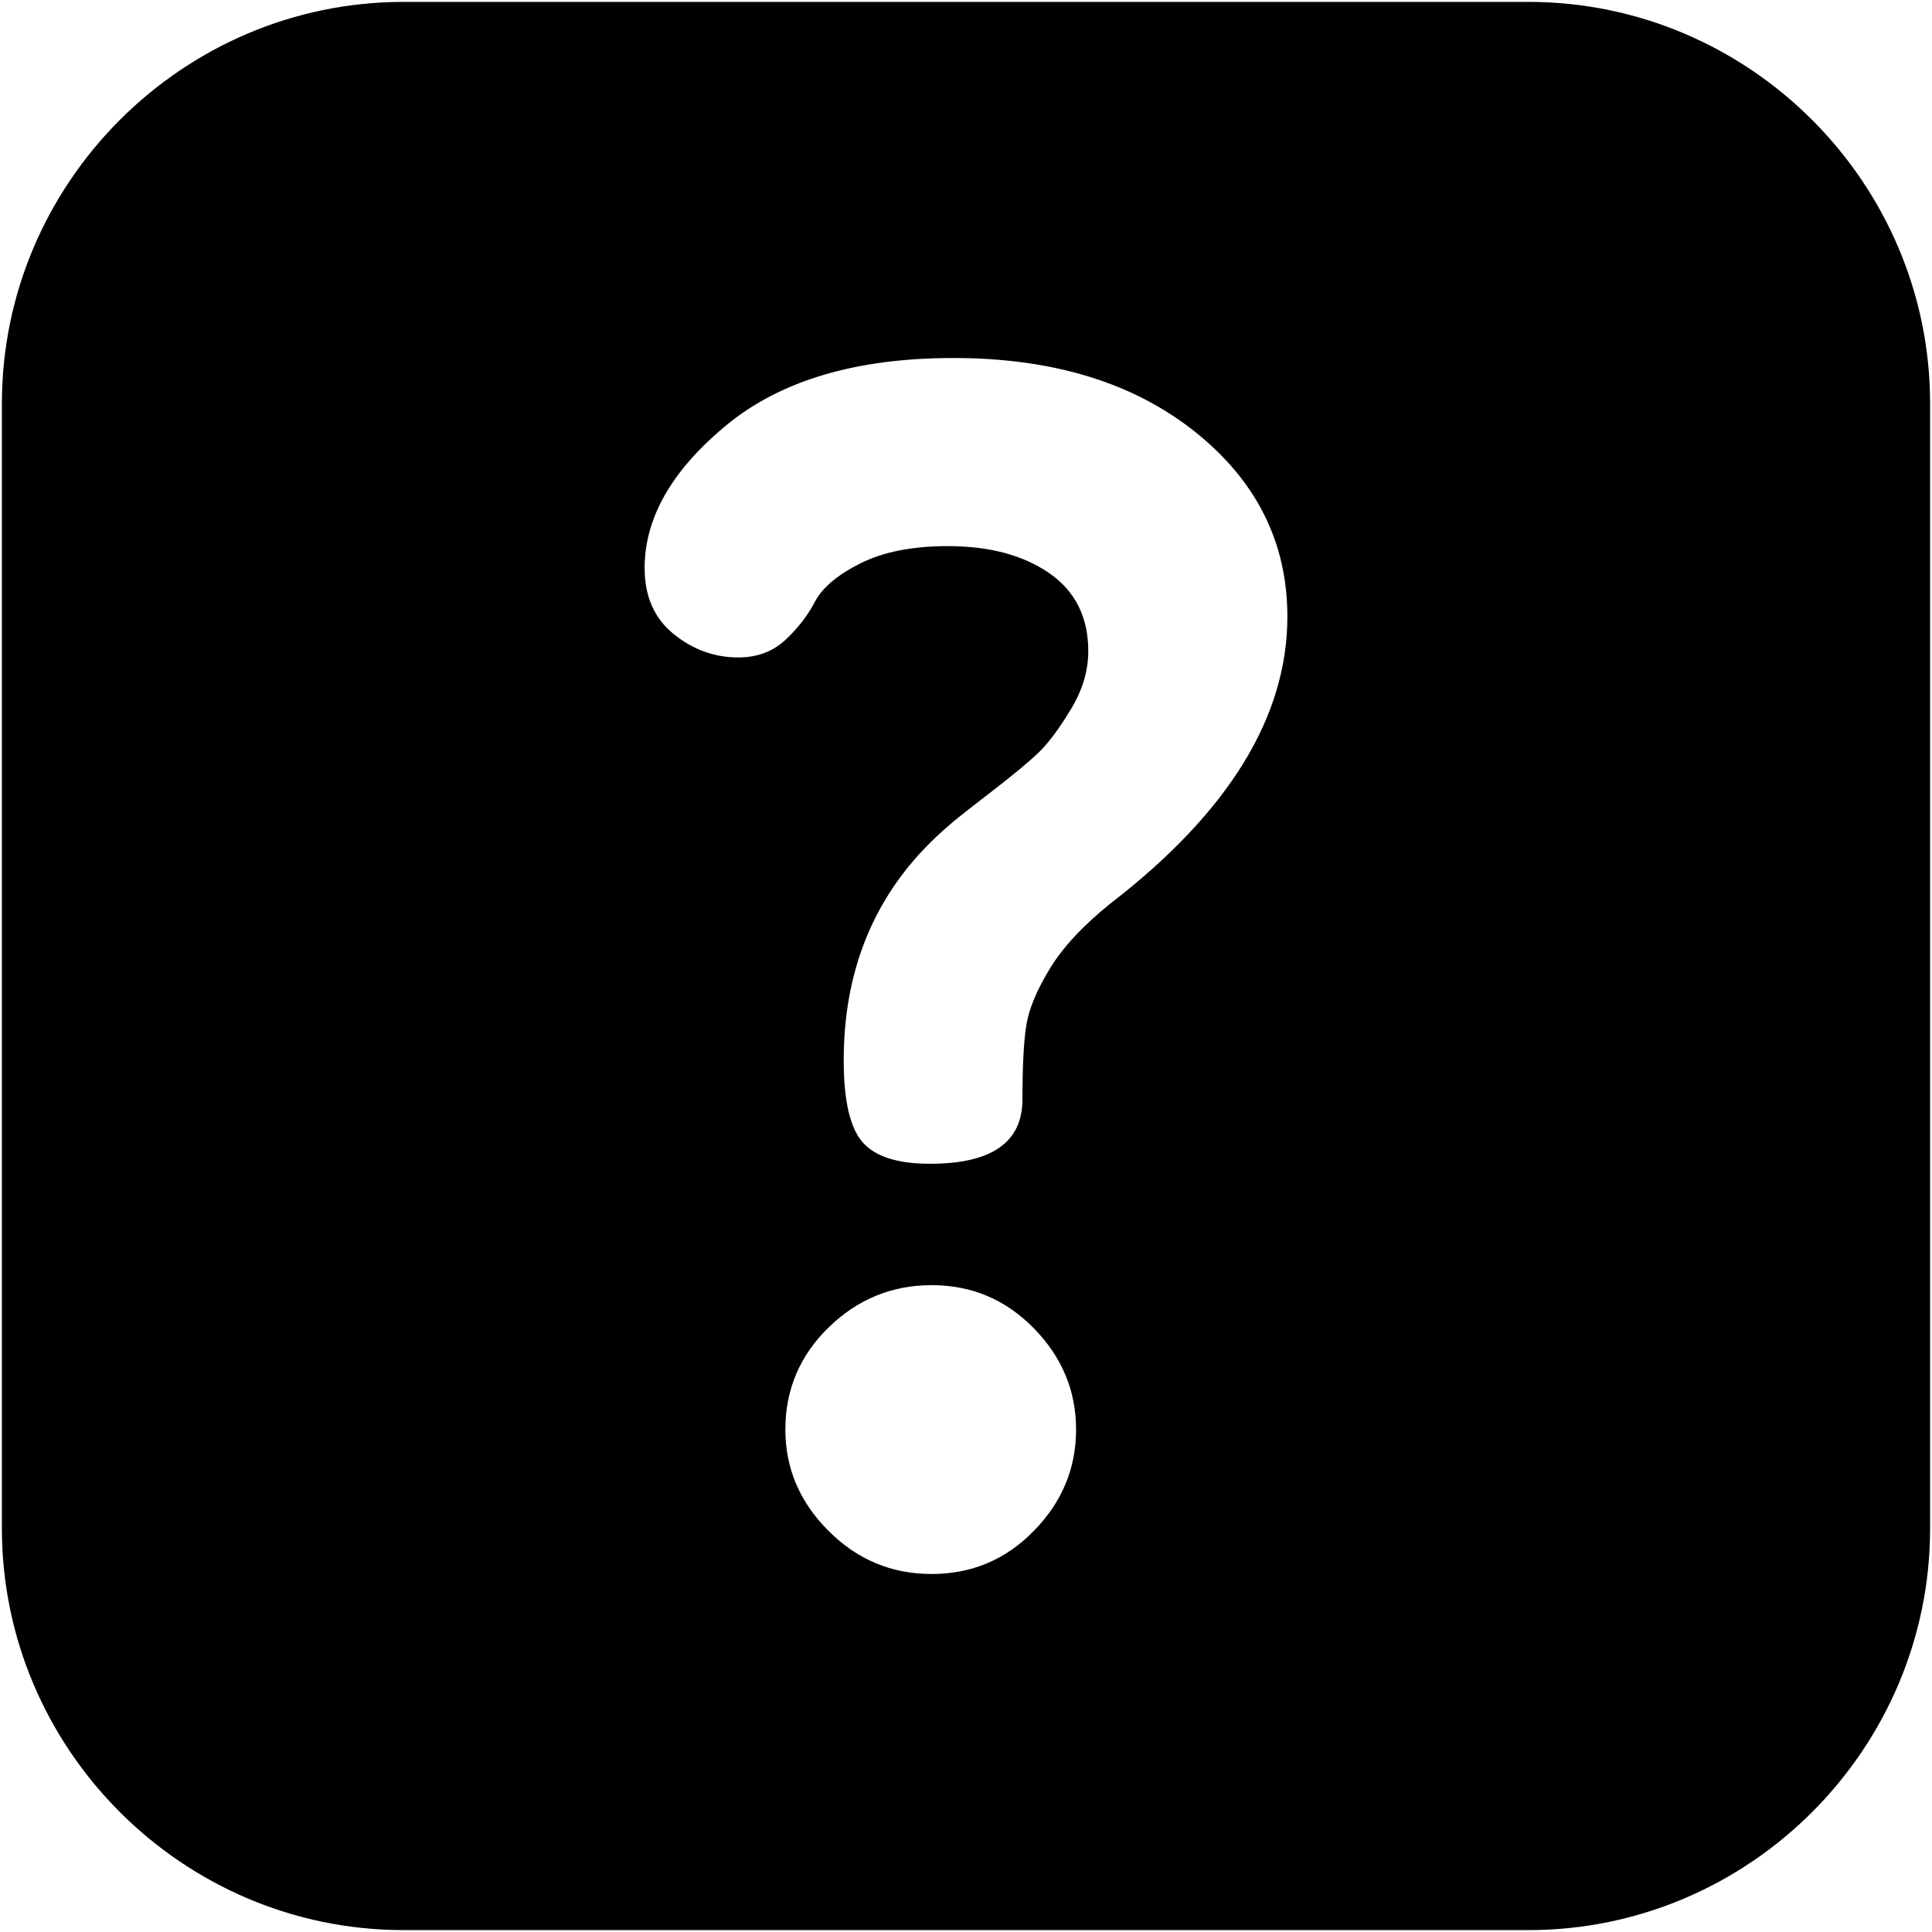 <?xml version="1.0" encoding="iso-8859-1"?>
<!DOCTYPE svg PUBLIC "-//W3C//DTD SVG 1.1//EN" "http://www.w3.org/Graphics/SVG/1.1/DTD/svg11.dtd">
<svg  version="1.1" xmlns="http://www.w3.org/2000/svg" xmlns:xlink="http://www.w3.org/1999/xlink" x="0px" y="0px" width="512px"
	 height="512px" viewBox="0 0 512 512" enable-background="new 0 0 512 512" xml:space="preserve"><g id="1b1c9b208ed950244c86edd4d203c124"><path display="inline" d="M405.042,0.5H106.958C48.406,0.5,0.5,48.406,0.5,106.958v298.083C0.5,463.594,48.406,511.5,106.958,511.5
		h298.083c58.552,0,106.458-47.906,106.458-106.458V106.958C511.5,48.406,463.594,0.5,405.042,0.5z M273.985,405.694
		c-7.452,7.631-16.484,11.432-27.084,11.432c-10.608,0-19.72-3.801-27.338-11.432c-7.627-7.614-11.434-16.567-11.434-26.843
		c0-10.592,3.824-19.633,11.482-27.085c7.649-7.452,16.742-11.187,27.291-11.187c10.6,0,19.632,3.822,27.084,11.44
		c7.456,7.618,11.187,16.567,11.187,26.831C285.172,389.127,281.441,398.08,273.985,405.694z M294.267,239.445
		c-7.231,5.822-12.584,11.573-16.043,17.246c-3.465,5.677-5.542,10.667-6.229,14.958c-0.692,4.3-1.04,10.875-1.04,19.729
		c0,11.365-8.172,17.033-24.51,17.033c-8.592,0-14.541-1.909-17.865-5.723c-3.325-3.817-4.988-11.045-4.988-21.69
		c0-25.642,9.278-46.376,27.837-62.204c0.832-0.819,4.427-3.68,10.804-8.591c6.367-4.903,10.8-8.596,13.291-11.045
		c2.493-2.454,5.263-6.209,8.314-11.257c3.044-5.048,4.566-10.167,4.566-15.345c0-9.007-3.452-15.894-10.351-20.672
		c-6.901-4.77-15.875-7.157-26.908-7.157c-9.39,0-17.112,1.535-23.182,4.595c-6.078,3.069-10.079,6.454-12.01,10.155
		c-1.934,3.705-4.56,7.086-7.87,10.146c-3.311,3.065-7.45,4.604-12.416,4.604c-6.35,0-12.076-2.083-17.177-6.233
		c-5.111-4.159-7.658-9.977-7.658-17.454c0-13.294,7.198-25.895,21.599-37.805c14.401-11.91,34.482-17.861,60.243-17.861
		c26.309,0,47.629,6.508,63.981,19.524c16.339,13.021,24.511,29.368,24.511,49.025C341.167,190.017,325.53,215.354,294.267,239.445z
		"></path></g></svg>